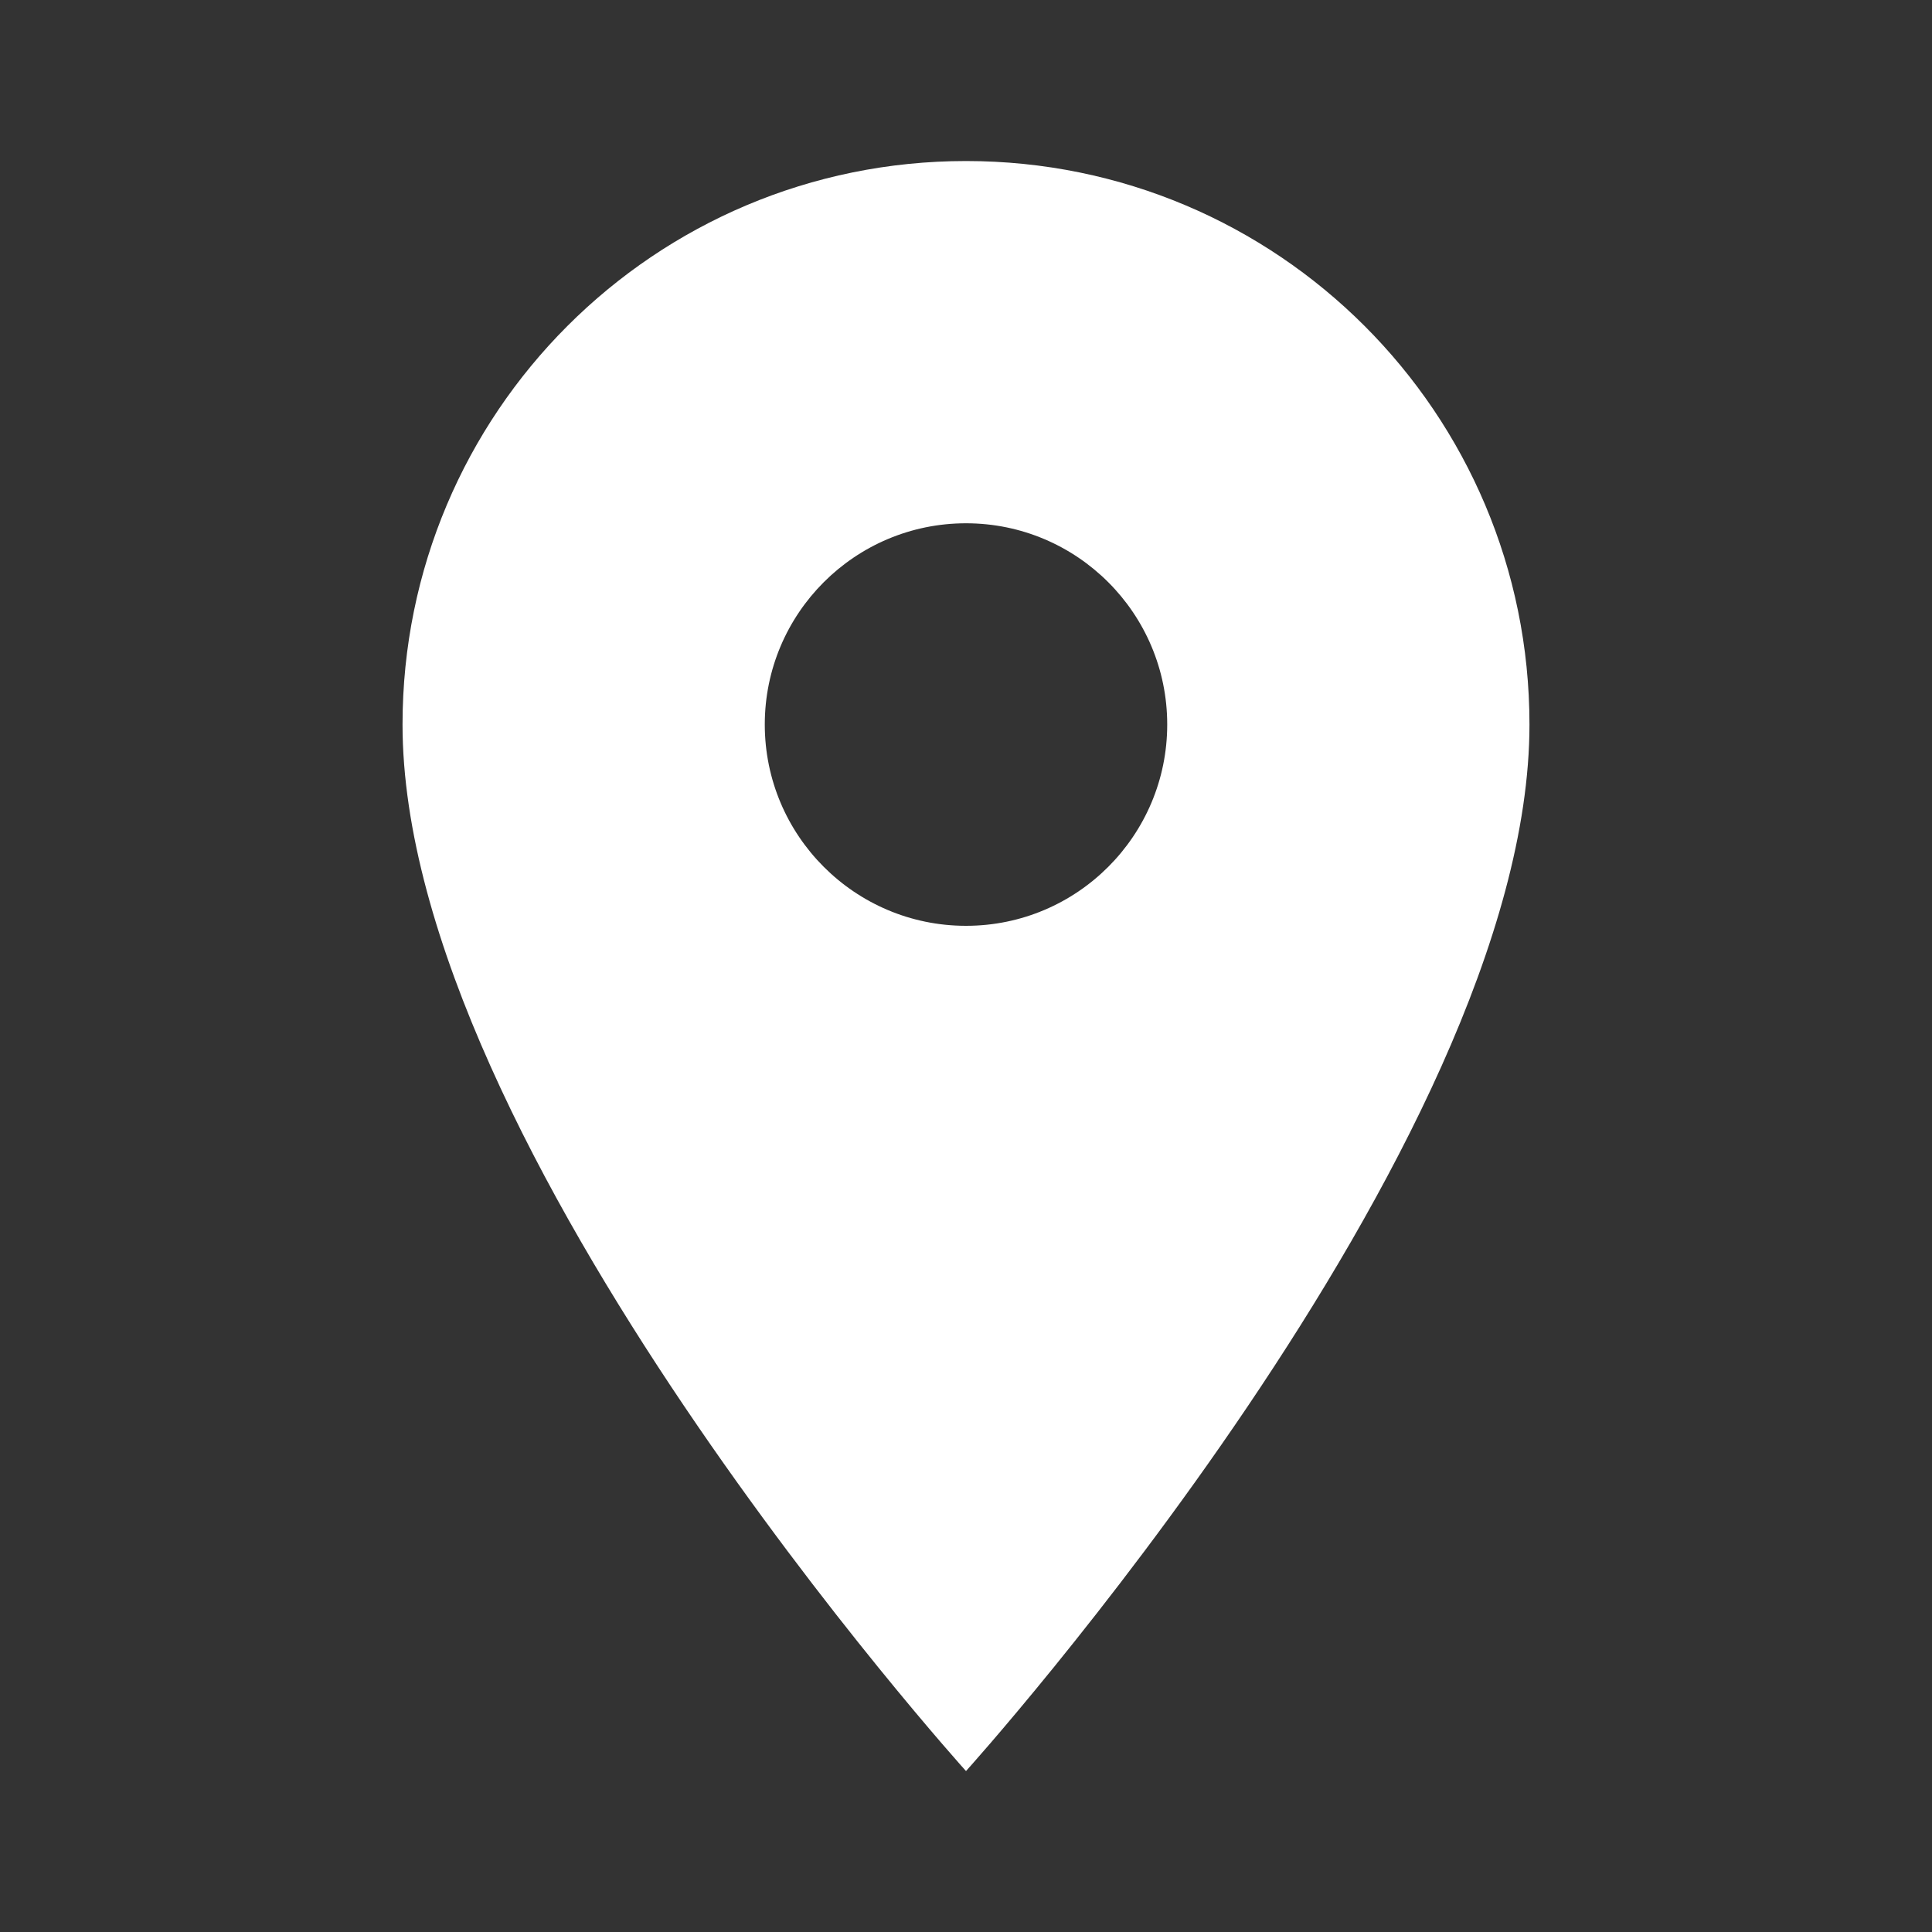 <svg width="20" height="20" viewBox="0 0 20 20" fill="none" xmlns="http://www.w3.org/2000/svg">
<rect x="0" y="0" width="20" height="20" fill="#333333" stroke="none"/>
<path d="M10 1.667C6.775 1.667 4.167 4.275 4.167 7.5C4.167 11.875 10 18.334 10 18.334C10 18.334 15.833 11.875 15.833 7.5C15.833 4.275 13.225 1.667 10 1.667ZM10 9.584C8.85 9.584 7.917 8.65 7.917 7.5C7.917 6.35 8.85 5.417 10 5.417C11.15 5.417 12.083 6.35 12.083 7.5C12.083 8.65 11.15 9.584 10 9.584Z" fill="white"/>
</svg>
